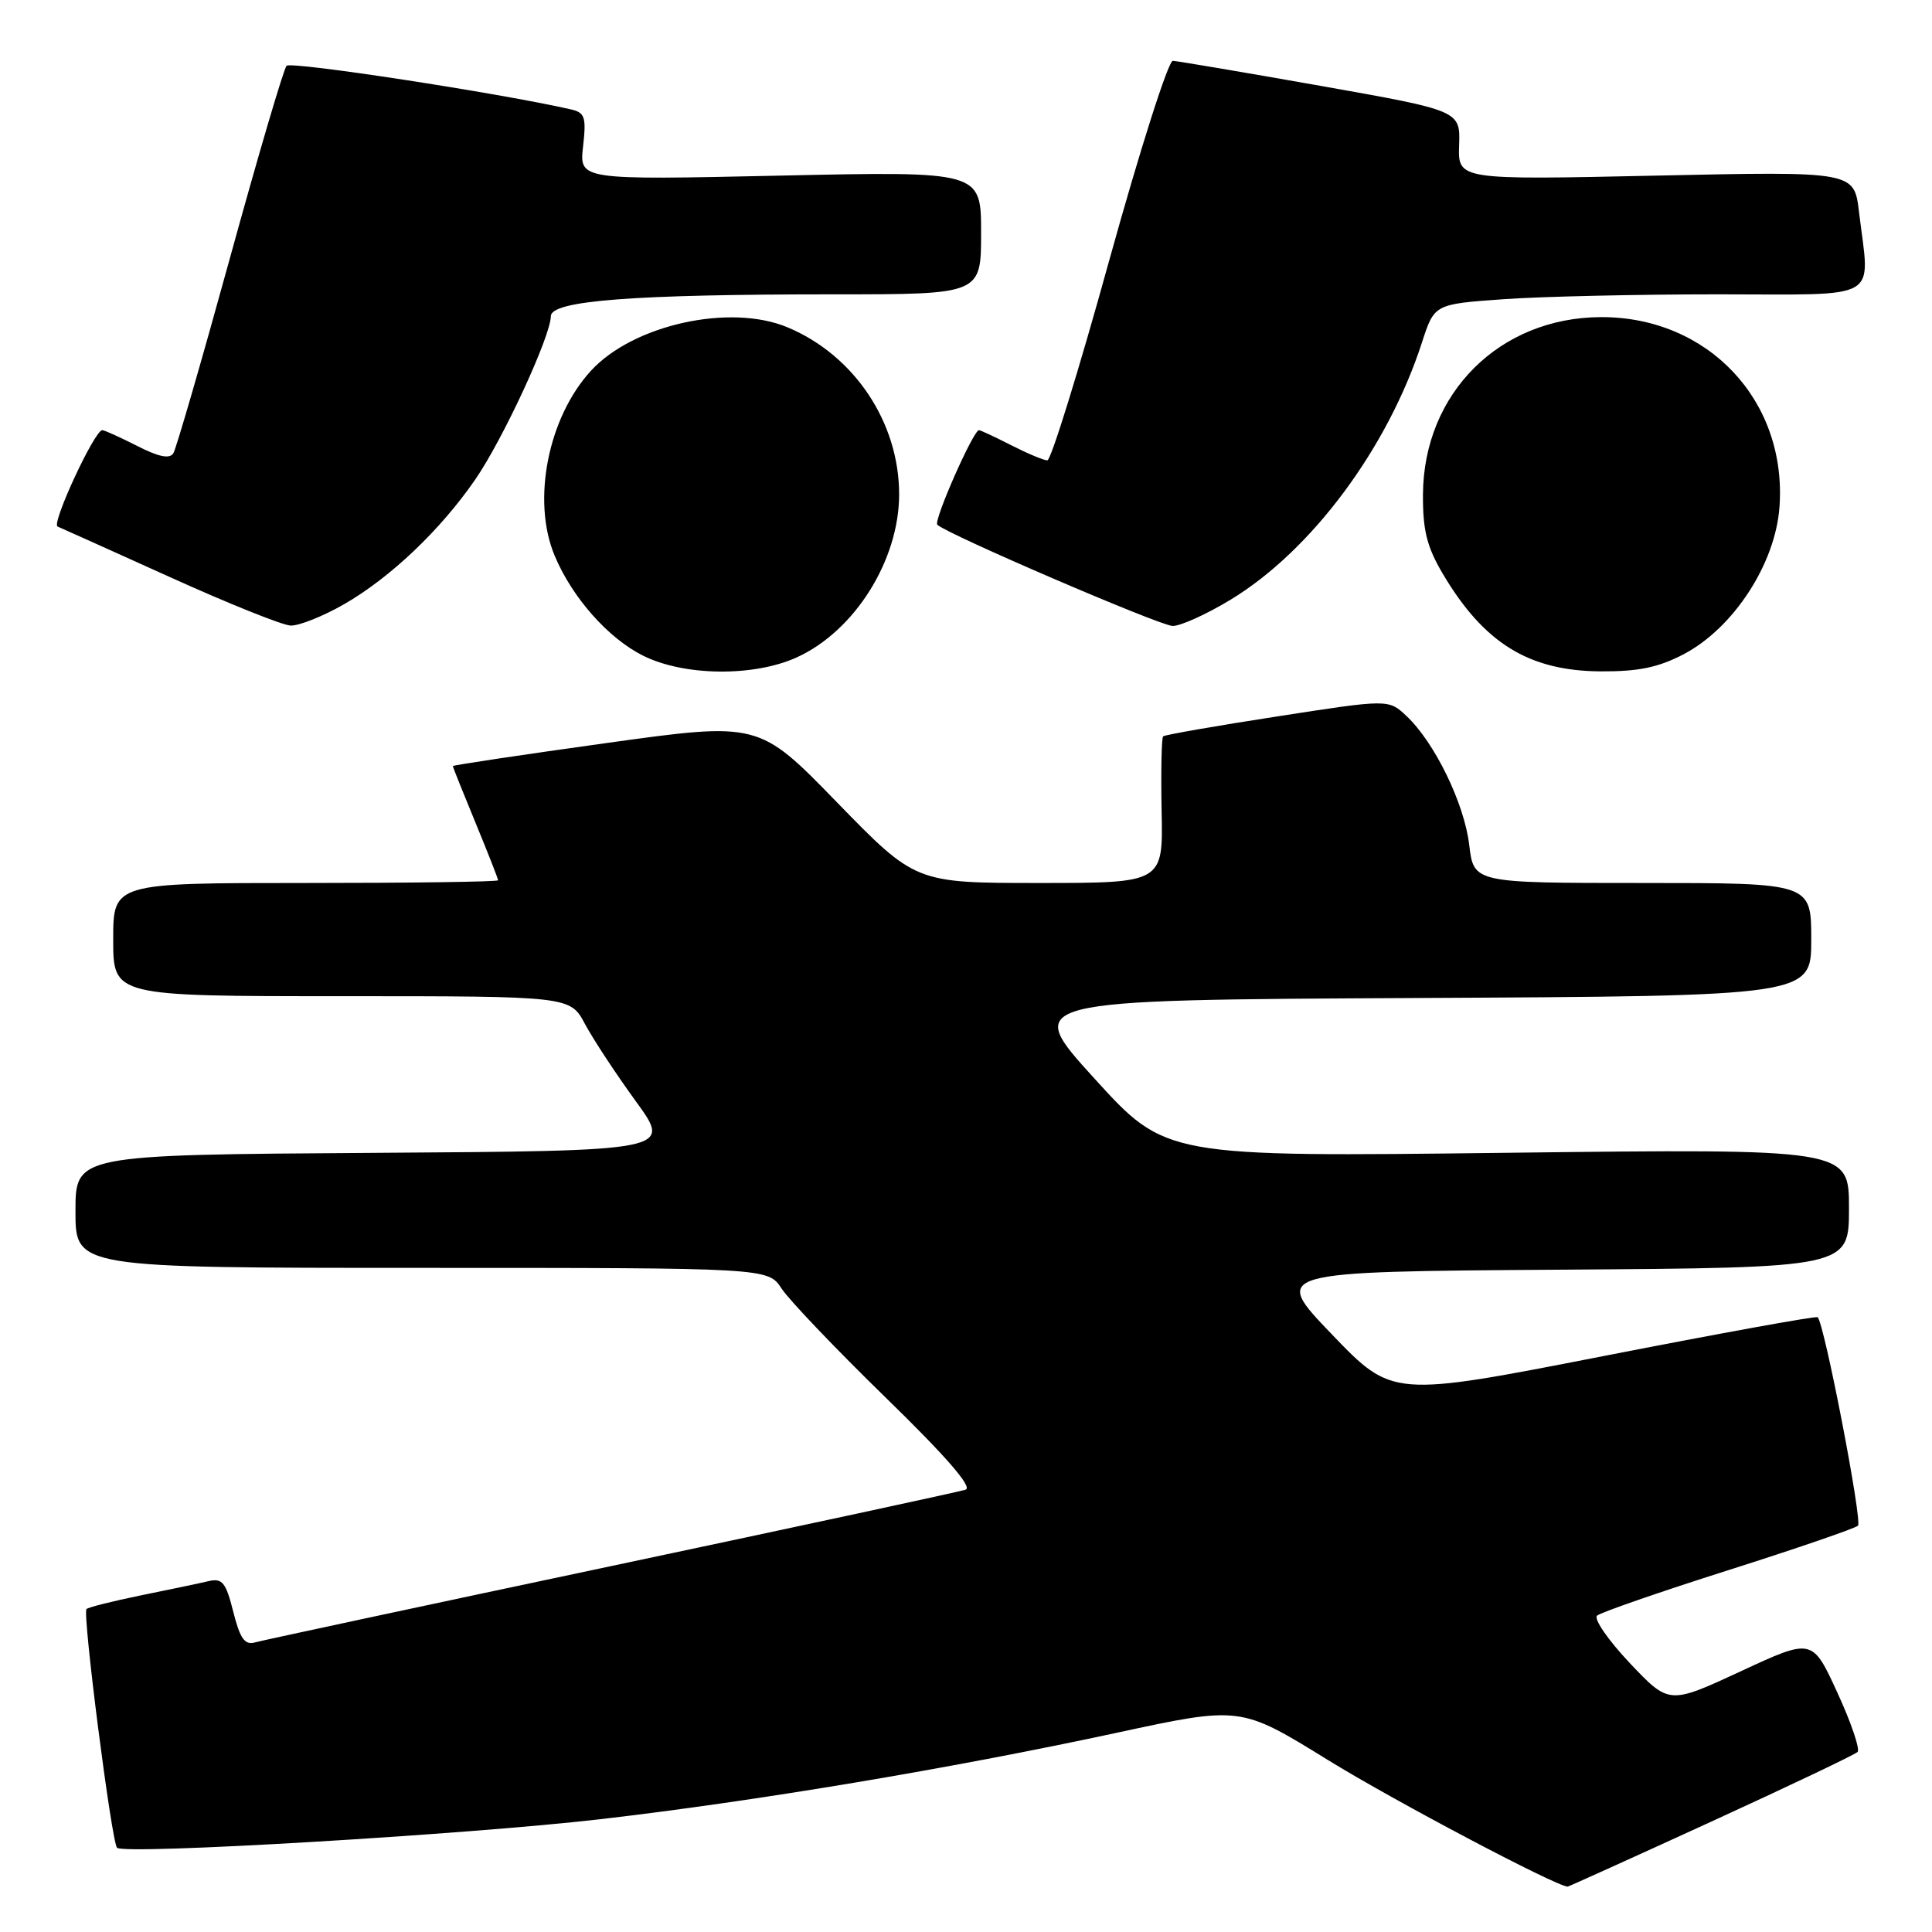 <?xml version="1.0" encoding="UTF-8" standalone="no"?>
<!DOCTYPE svg PUBLIC "-//W3C//DTD SVG 1.1//EN" "http://www.w3.org/Graphics/SVG/1.1/DTD/svg11.dtd" >
<svg xmlns="http://www.w3.org/2000/svg" xmlns:xlink="http://www.w3.org/1999/xlink" version="1.1" viewBox="0 0 256 256">
 <g >
 <path fill="currentColor"
d=" M 226.72 241.39 C 237.05 236.66 245.79 232.50 246.14 232.14 C 246.49 231.79 245.29 228.25 243.46 224.28 C 240.14 217.05 240.14 217.05 230.65 221.46 C 221.16 225.86 221.16 225.86 215.95 220.36 C 213.09 217.33 211.14 214.50 211.62 214.08 C 212.11 213.65 219.93 210.94 229.00 208.06 C 238.07 205.18 245.81 202.52 246.19 202.16 C 246.80 201.58 241.74 175.38 240.85 174.54 C 240.66 174.35 227.90 176.67 212.50 179.68 C 184.50 185.15 184.50 185.15 176.50 176.83 C 168.50 168.50 168.50 168.50 206.75 168.24 C 245.00 167.98 245.00 167.98 245.00 160.09 C 245.00 152.21 245.00 152.21 199.73 152.75 C 154.46 153.30 154.46 153.30 145.01 142.90 C 135.55 132.50 135.55 132.50 187.77 132.24 C 240.00 131.98 240.00 131.98 240.00 124.49 C 240.00 117.00 240.00 117.00 217.64 117.00 C 195.28 117.00 195.28 117.00 194.68 111.96 C 194.03 106.46 190.10 98.38 186.36 94.87 C 183.99 92.64 183.99 92.64 169.24 94.93 C 161.14 96.18 154.33 97.37 154.12 97.57 C 153.91 97.77 153.82 102.22 153.92 107.47 C 154.12 117.00 154.12 117.00 137.71 117.00 C 121.31 117.00 121.31 117.00 110.92 106.33 C 100.54 95.65 100.54 95.65 80.27 98.47 C 69.12 100.02 60.00 101.39 60.00 101.51 C 60.00 101.63 61.35 105.00 63.00 109.00 C 64.65 113.00 66.00 116.44 66.00 116.64 C 66.00 116.84 54.52 117.00 40.50 117.00 C 15.00 117.00 15.00 117.00 15.00 124.50 C 15.00 132.00 15.00 132.00 45.27 132.00 C 75.55 132.00 75.55 132.00 77.52 135.70 C 78.61 137.73 81.64 142.34 84.27 145.95 C 89.03 152.50 89.03 152.50 49.52 152.76 C 10.00 153.02 10.00 153.02 10.00 160.51 C 10.00 168.00 10.00 168.00 55.88 168.00 C 101.77 168.00 101.77 168.00 103.57 170.75 C 104.56 172.26 110.77 178.77 117.38 185.21 C 125.38 193.00 128.91 197.07 127.95 197.39 C 127.15 197.66 106.03 202.21 81.00 207.51 C 55.97 212.81 34.73 217.36 33.78 217.63 C 32.43 218.01 31.81 217.13 30.91 213.57 C 29.93 209.67 29.46 209.09 27.63 209.51 C 26.46 209.79 22.44 210.63 18.69 211.39 C 14.95 212.16 11.69 212.97 11.46 213.21 C 10.90 213.77 14.79 244.13 15.51 244.84 C 16.46 245.79 61.86 243.10 79.50 241.06 C 100.19 238.66 125.94 234.35 147.94 229.61 C 164.38 226.06 164.38 226.06 175.94 233.20 C 184.72 238.62 206.03 249.87 207.72 249.99 C 207.83 249.99 216.38 246.13 226.72 241.39 Z  M 105.57 87.11 C 113.25 83.62 119.14 74.24 119.14 65.50 C 119.14 55.97 113.20 47.07 104.35 43.37 C 96.74 40.19 83.91 43.02 78.31 49.12 C 72.61 55.33 70.44 66.33 73.49 73.62 C 75.81 79.18 80.61 84.60 85.25 86.90 C 90.71 89.60 99.88 89.69 105.57 87.11 Z  M 223.09 86.69 C 229.71 83.21 235.25 74.70 235.79 67.18 C 236.81 53.10 226.34 41.97 212.13 42.02 C 198.70 42.07 188.64 52.09 188.55 65.50 C 188.52 70.25 189.06 72.44 191.16 76.00 C 196.61 85.21 202.56 88.90 212.09 88.96 C 217.10 88.99 219.74 88.44 223.09 86.69 Z  M 45.58 80.07 C 51.73 76.54 58.37 70.22 62.98 63.53 C 66.65 58.20 72.97 44.54 72.99 41.90 C 73.00 39.83 83.83 39.00 110.65 39.00 C 130.00 39.00 130.00 39.00 130.00 30.85 C 130.00 22.69 130.00 22.69 103.38 23.27 C 76.76 23.85 76.76 23.85 77.26 19.41 C 77.70 15.50 77.51 14.92 75.63 14.49 C 66.22 12.34 38.52 8.09 37.97 8.72 C 37.58 9.15 34.20 20.62 30.46 34.22 C 26.72 47.81 23.35 59.44 22.97 60.06 C 22.48 60.84 21.04 60.55 18.18 59.09 C 15.92 57.94 13.84 57.00 13.55 57.00 C 12.53 57.00 6.77 69.42 7.63 69.77 C 8.11 69.97 14.80 72.98 22.50 76.46 C 30.20 79.95 37.40 82.84 38.50 82.89 C 39.60 82.94 42.79 81.67 45.58 80.07 Z  M 163.08 79.45 C 173.79 72.95 183.87 59.39 188.41 45.40 C 190.06 40.30 190.06 40.30 199.18 39.65 C 204.20 39.29 217.01 39.00 227.65 39.00 C 249.60 39.00 247.77 40.07 246.33 28.10 C 245.69 22.70 245.69 22.70 219.44 23.27 C 193.19 23.84 193.19 23.84 193.34 19.25 C 193.50 14.66 193.50 14.66 175.00 11.38 C 164.82 9.58 156.01 8.09 155.41 8.06 C 154.81 8.02 151.02 19.93 146.98 34.50 C 142.95 49.08 139.26 61.00 138.78 61.00 C 138.31 61.00 136.16 60.10 134.00 59.00 C 131.84 57.90 129.92 57.00 129.72 57.00 C 128.97 57.00 123.67 69.01 124.20 69.53 C 125.42 70.75 153.63 82.89 155.37 82.94 C 156.40 82.97 159.87 81.40 163.08 79.45 Z "/>
</g>
</svg>